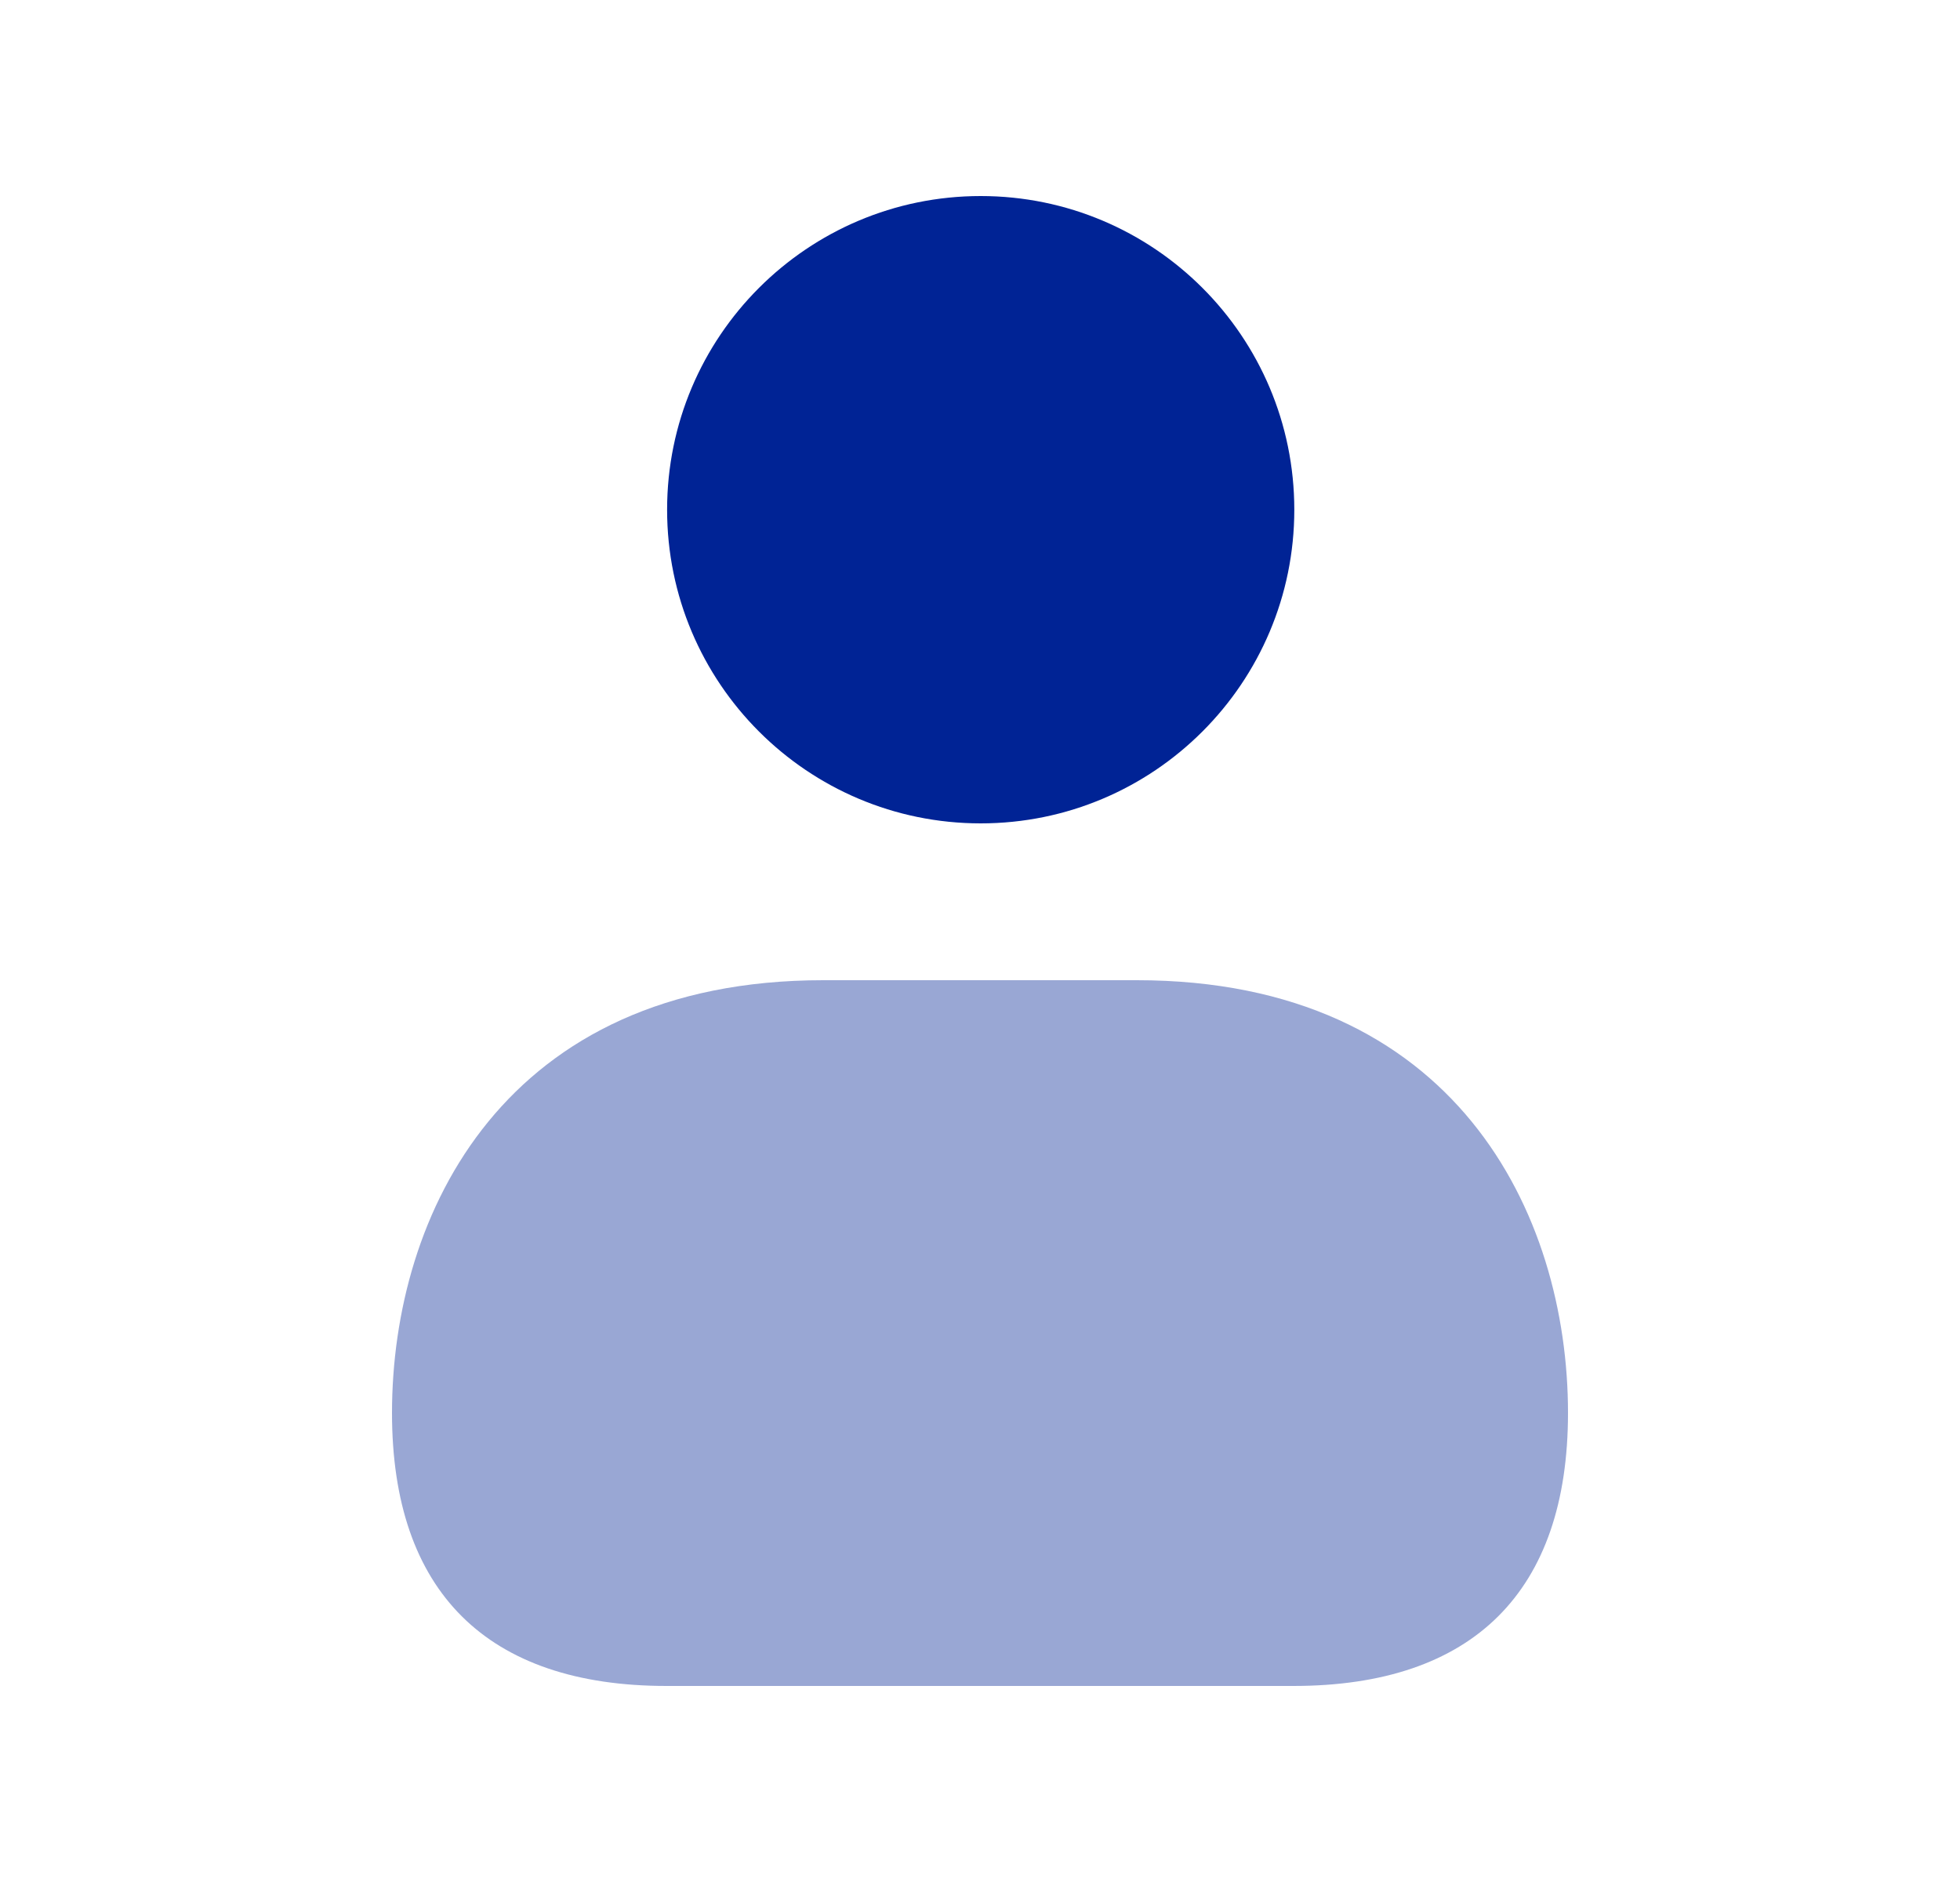 <svg width="25" height="24" viewBox="0 0 25 24" fill="none" xmlns="http://www.w3.org/2000/svg">
<path d="M12.509 10.5C14.718 10.5 16.509 8.709 16.509 6.5C16.509 4.291 14.718 2.5 12.509 2.5C10.3 2.5 8.509 4.291 8.509 6.5C8.509 8.709 10.3 10.5 12.509 10.5Z" fill="#002395"/>
<path opacity="0.4" d="M14.5 12.5H10.5C6.44 12.5 5 15.473 5 18.019C5 20.296 6.211 21.5 8.503 21.5H16.497C18.789 21.5 20 20.296 20 18.019C20 15.473 18.56 12.5 14.5 12.5Z" fill="#002395"/>
</svg>
